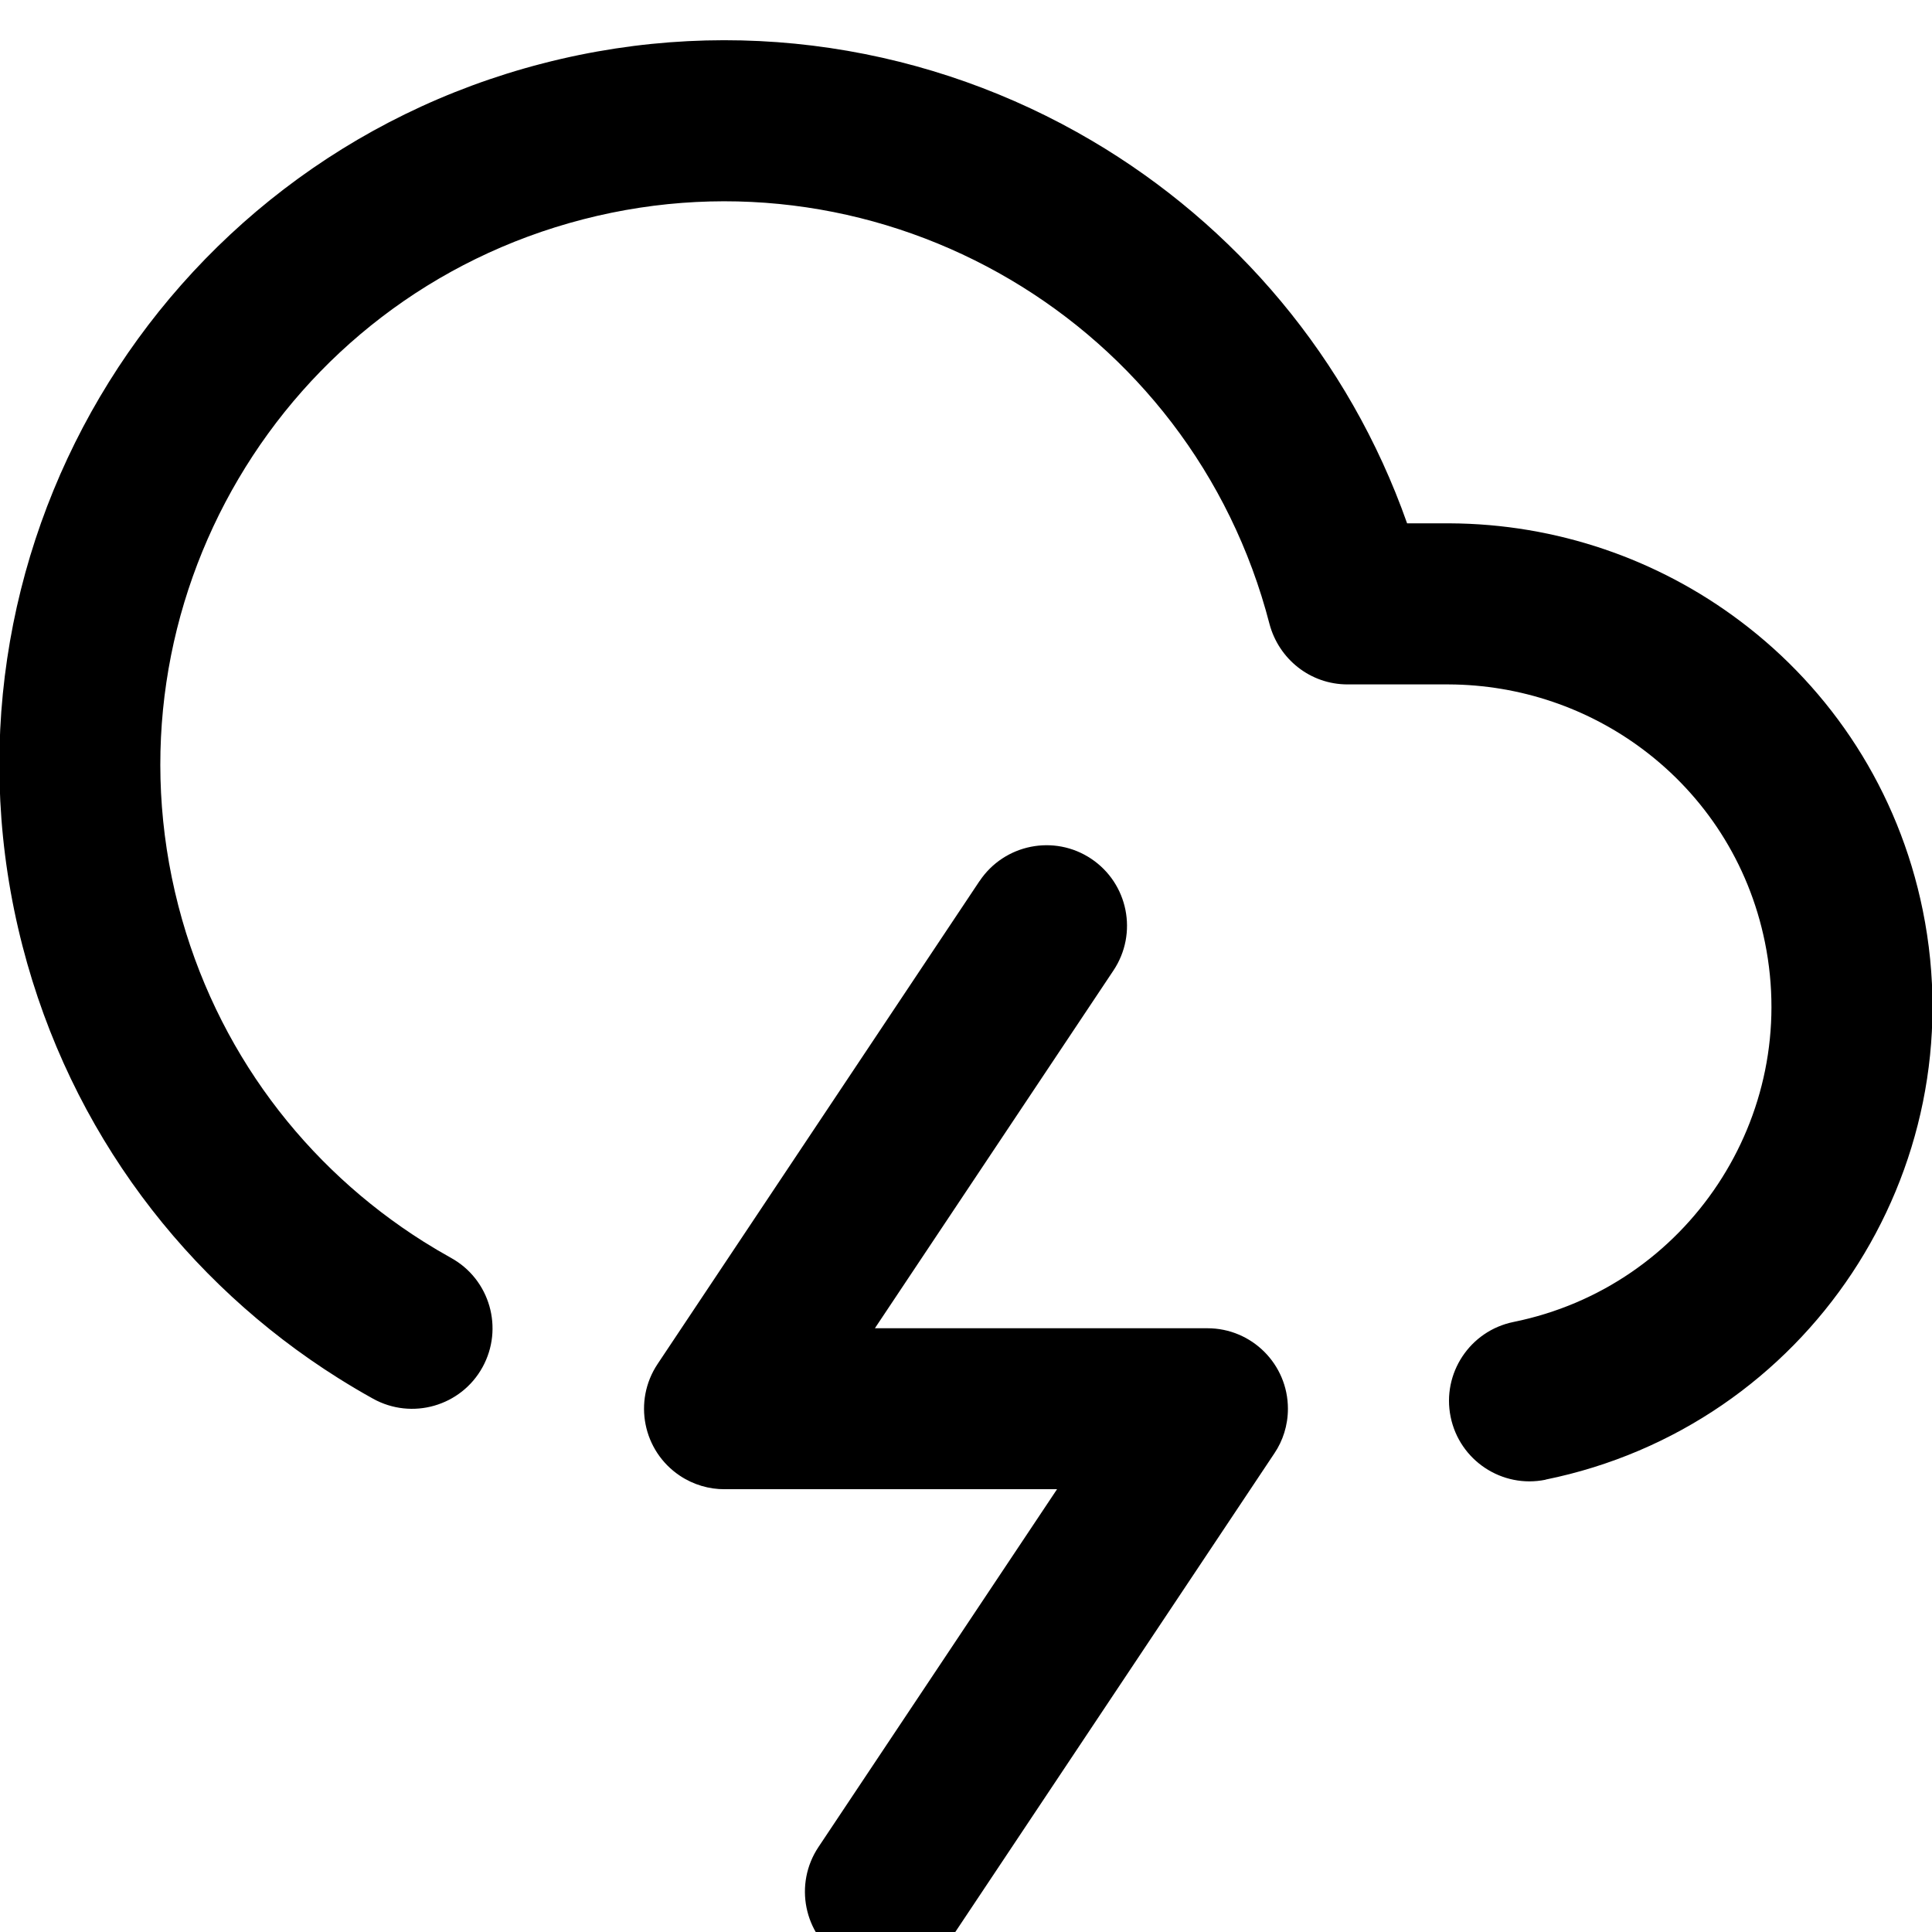 <!-- Generated by IcoMoon.io -->
<svg version="1.1" xmlns="http://www.w3.org/2000/svg" width="32" height="32" viewBox="0 0 32 32">
<title>line-cloud-lightning</title>
<path d="M25.599 24.507c2.164-0.44 3.948-1.717 5.077-3.421s1.611-3.845 1.171-6.009c-0.404-1.988-1.515-3.656-3.023-4.789-1.357-1.023-3.039-1.613-4.819-1.62h-0.699c-0.967-2.743-2.857-4.944-5.22-6.337-2.644-1.559-5.887-2.109-9.095-1.281s-5.779 2.883-7.337 5.525-2.109 5.887-1.281 9.095c0.796 3.084 2.724 5.579 5.225 7.153 0.191 0.12 0.384 0.235 0.581 0.344 0.644 0.357 1.456 0.124 1.812-0.52s0.124-1.456-0.52-1.812c-0.153-0.085-0.305-0.175-0.453-0.268-1.949-1.228-3.444-3.165-4.064-5.564-0.644-2.496-0.217-5.015 0.996-7.073s3.211-3.652 5.707-4.297 5.015-0.217 7.073 0.996 3.652 3.211 4.297 5.707c0.155 0.58 0.675 1 1.292 1h1.675c1.195 0.005 2.32 0.4 3.227 1.083 1.005 0.756 1.743 1.863 2.012 3.189 0.293 1.444-0.025 2.867-0.78 4.007s-1.941 1.988-3.385 2.281c-0.721 0.147-1.188 0.851-1.041 1.572s0.851 1.188 1.572 1.041zM16.224 14.593l-5.333 8c-0.408 0.613-0.243 1.44 0.369 1.849 0.229 0.153 0.489 0.225 0.74 0.224h5.508l-3.952 5.927c-0.408 0.613-0.243 1.44 0.369 1.849s1.44 0.243 1.849-0.369l5.333-8c0.141-0.208 0.225-0.464 0.225-0.74 0-0.736-0.597-1.333-1.333-1.333h-5.508l3.952-5.927c0.408-0.613 0.243-1.44-0.369-1.849s-1.44-0.243-1.849 0.369z"></path>
</svg>

